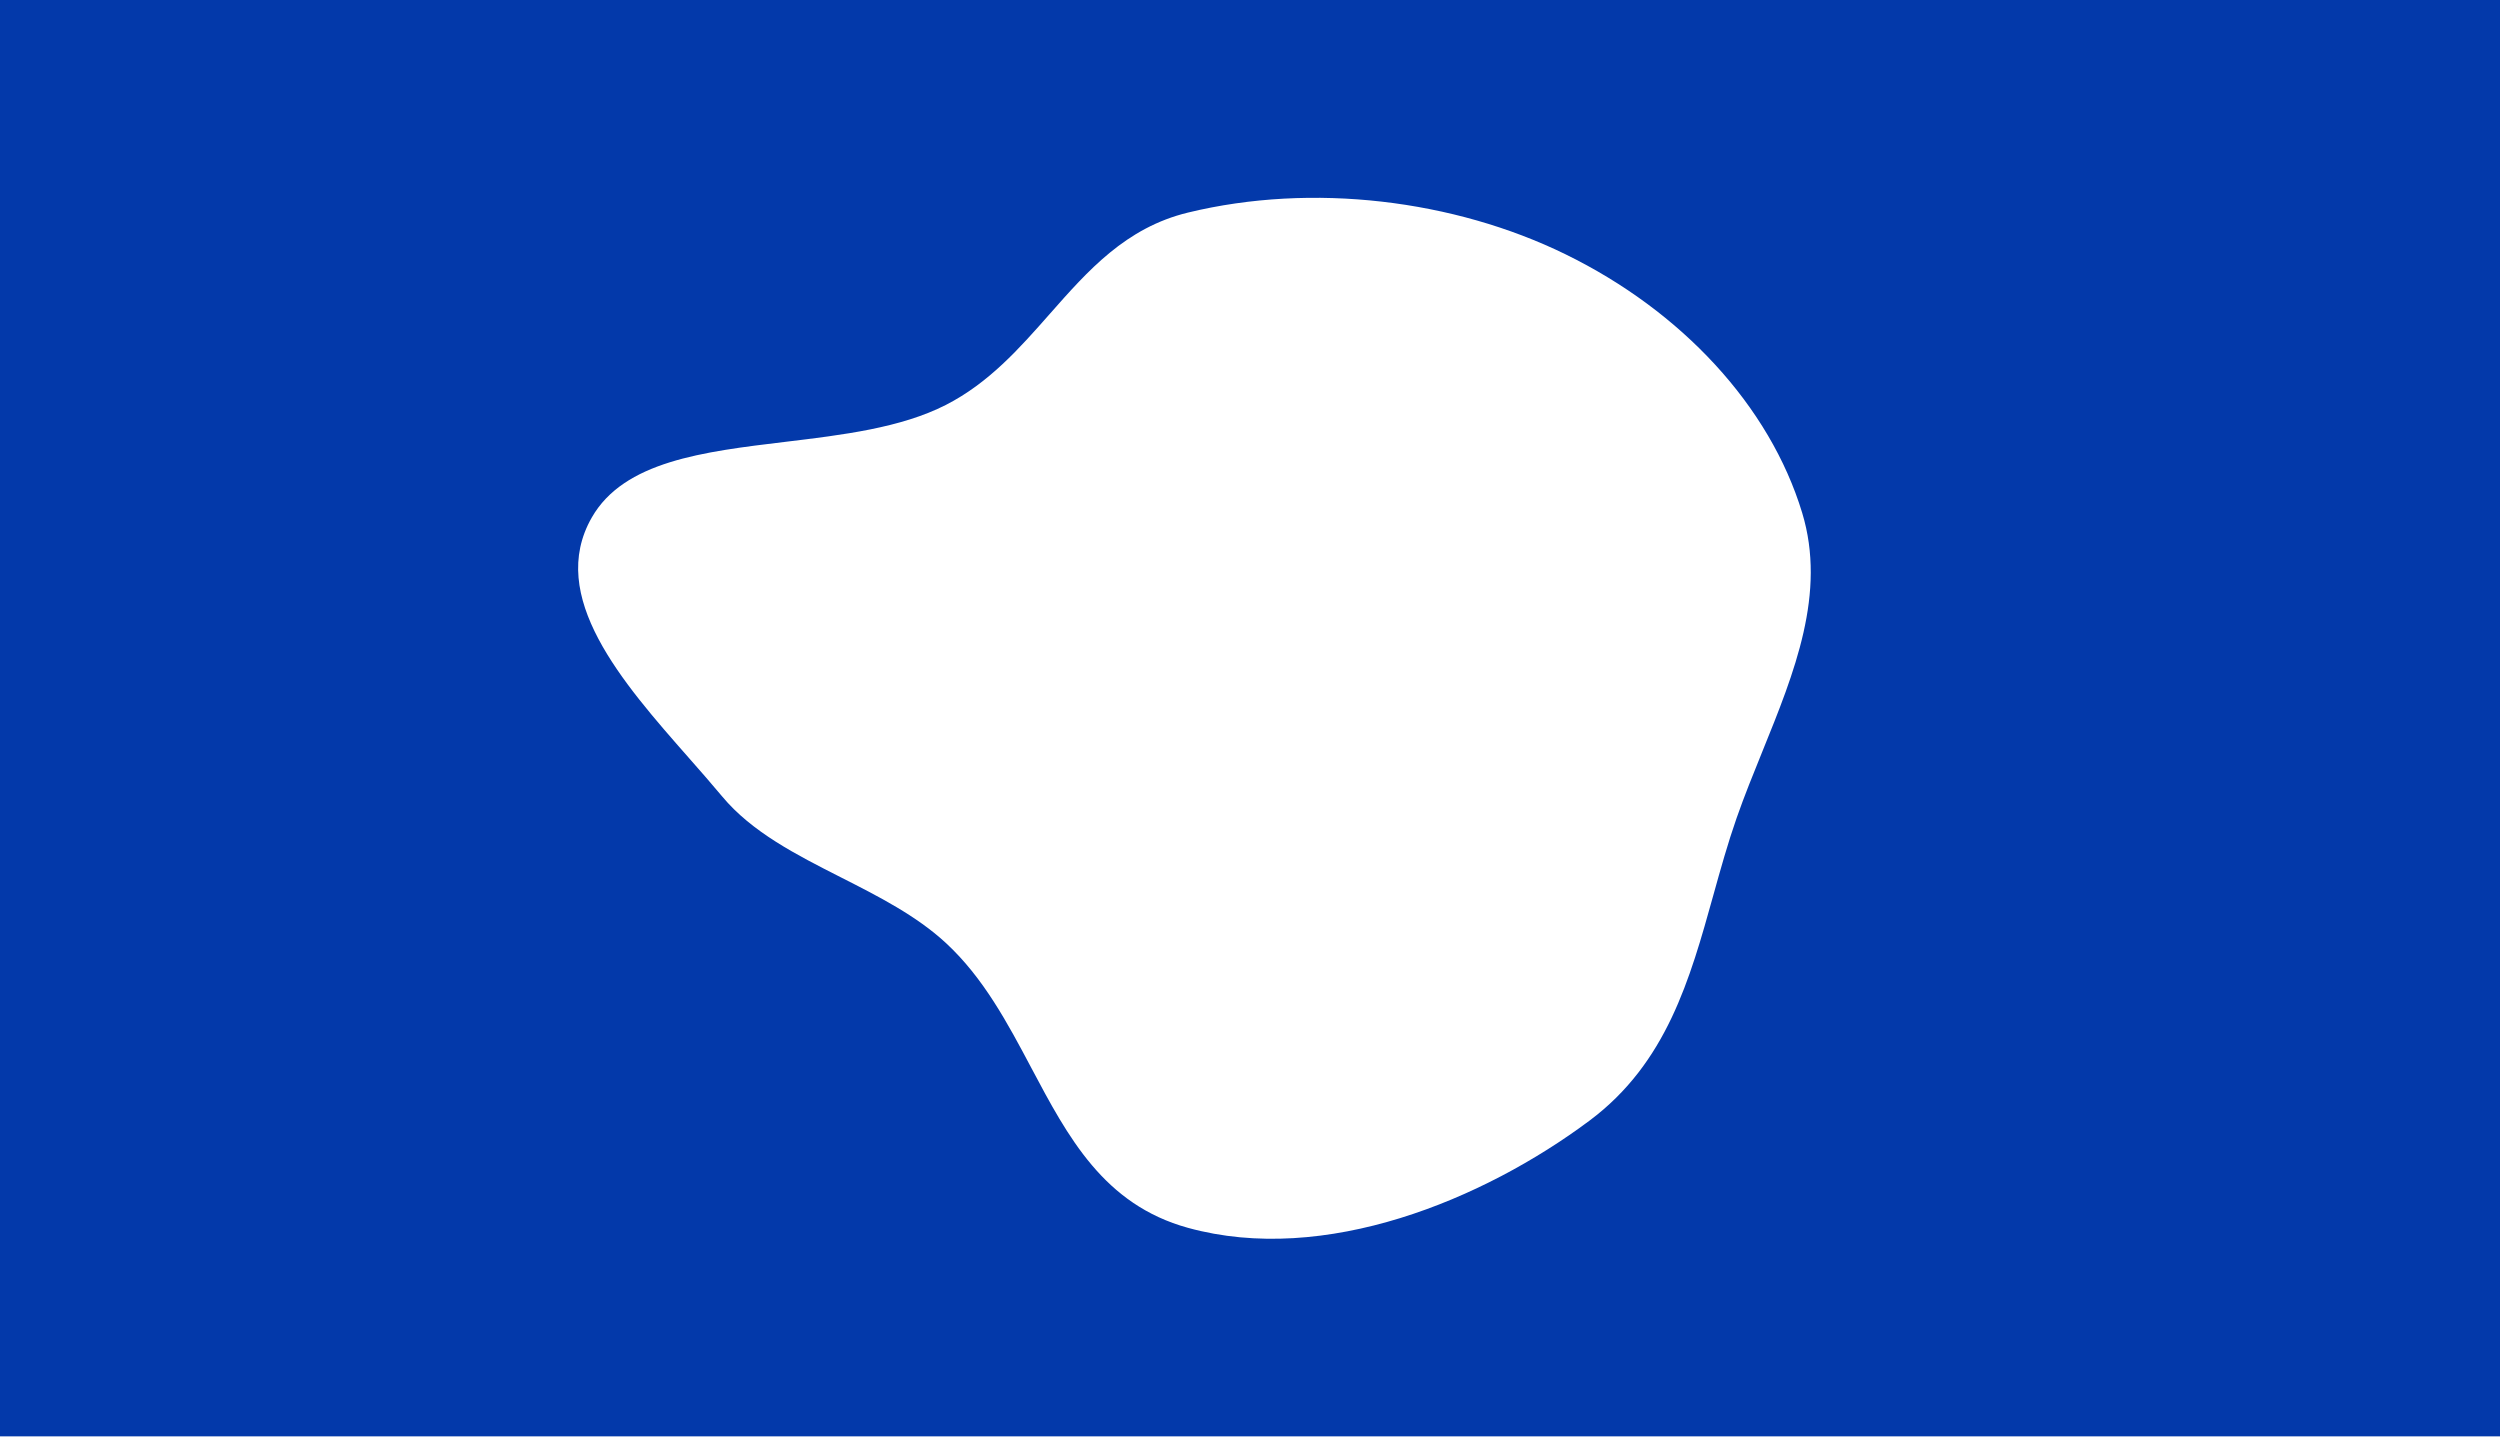 <svg width="1782" height="1024" viewBox="0 0 1782 1024" fill="none" xmlns="http://www.w3.org/2000/svg">
<g filter="url(#filter0_d_347_100)">
<path fill-rule="evenodd" clip-rule="evenodd" d="M1782 0H0V1024H1782V0ZM1115.83 181.224C1036.44 142.419 935.626 129.922 846.771 151.529C802.431 162.312 775.556 192.809 748.219 223.831C726.748 248.196 704.992 272.885 674.263 288.602C642.131 305.037 600.42 310.056 559.714 314.954C501.197 321.995 444.755 328.787 421.823 368.884C389.693 425.066 443.418 486.134 491.026 540.248C499.255 549.602 507.302 558.748 514.691 567.625C535.955 593.173 567.544 609.207 599.368 625.36C626.197 638.977 653.192 652.679 674.309 672.237C701.105 697.056 718.251 729.384 735.11 761.169C761.311 810.57 786.816 858.659 846.771 875.198C944.256 902.09 1057.37 855.271 1133.02 798.776C1187.98 757.729 1204.59 698.017 1221.25 638.152C1226.4 619.638 1231.56 601.11 1237.85 583.115C1243.39 567.272 1249.8 551.473 1256.2 535.692C1279.14 479.137 1301.98 422.811 1284.58 365.508C1261.48 289.434 1198.78 221.765 1115.83 181.224Z" fill="#0339AA"/>
</g>
<defs>
<filter id="filter0_d_347_100" x="-100" y="-100" width="1982" height="1224" filterUnits="userSpaceOnUse" color-interpolation-filters="sRGB">
<feFlood flood-opacity="0" result="BackgroundImageFix"/>
<feColorMatrix in="SourceAlpha" type="matrix" values="0 0 0 0 0 0 0 0 0 0 0 0 0 0 0 0 0 0 127 0" result="hardAlpha"/>
<feOffset/>
<feGaussianBlur stdDeviation="50"/>
<feComposite in2="hardAlpha" operator="out"/>
<feColorMatrix type="matrix" values="0 0 0 0 0 0 0 0 0 0 0 0 0 0 0 0 0 0 0.25 0"/>
<feBlend mode="normal" in2="BackgroundImageFix" result="effect1_dropShadow_347_100"/>
<feBlend mode="normal" in="SourceGraphic" in2="effect1_dropShadow_347_100" result="shape"/>
</filter>
</defs>
</svg>
